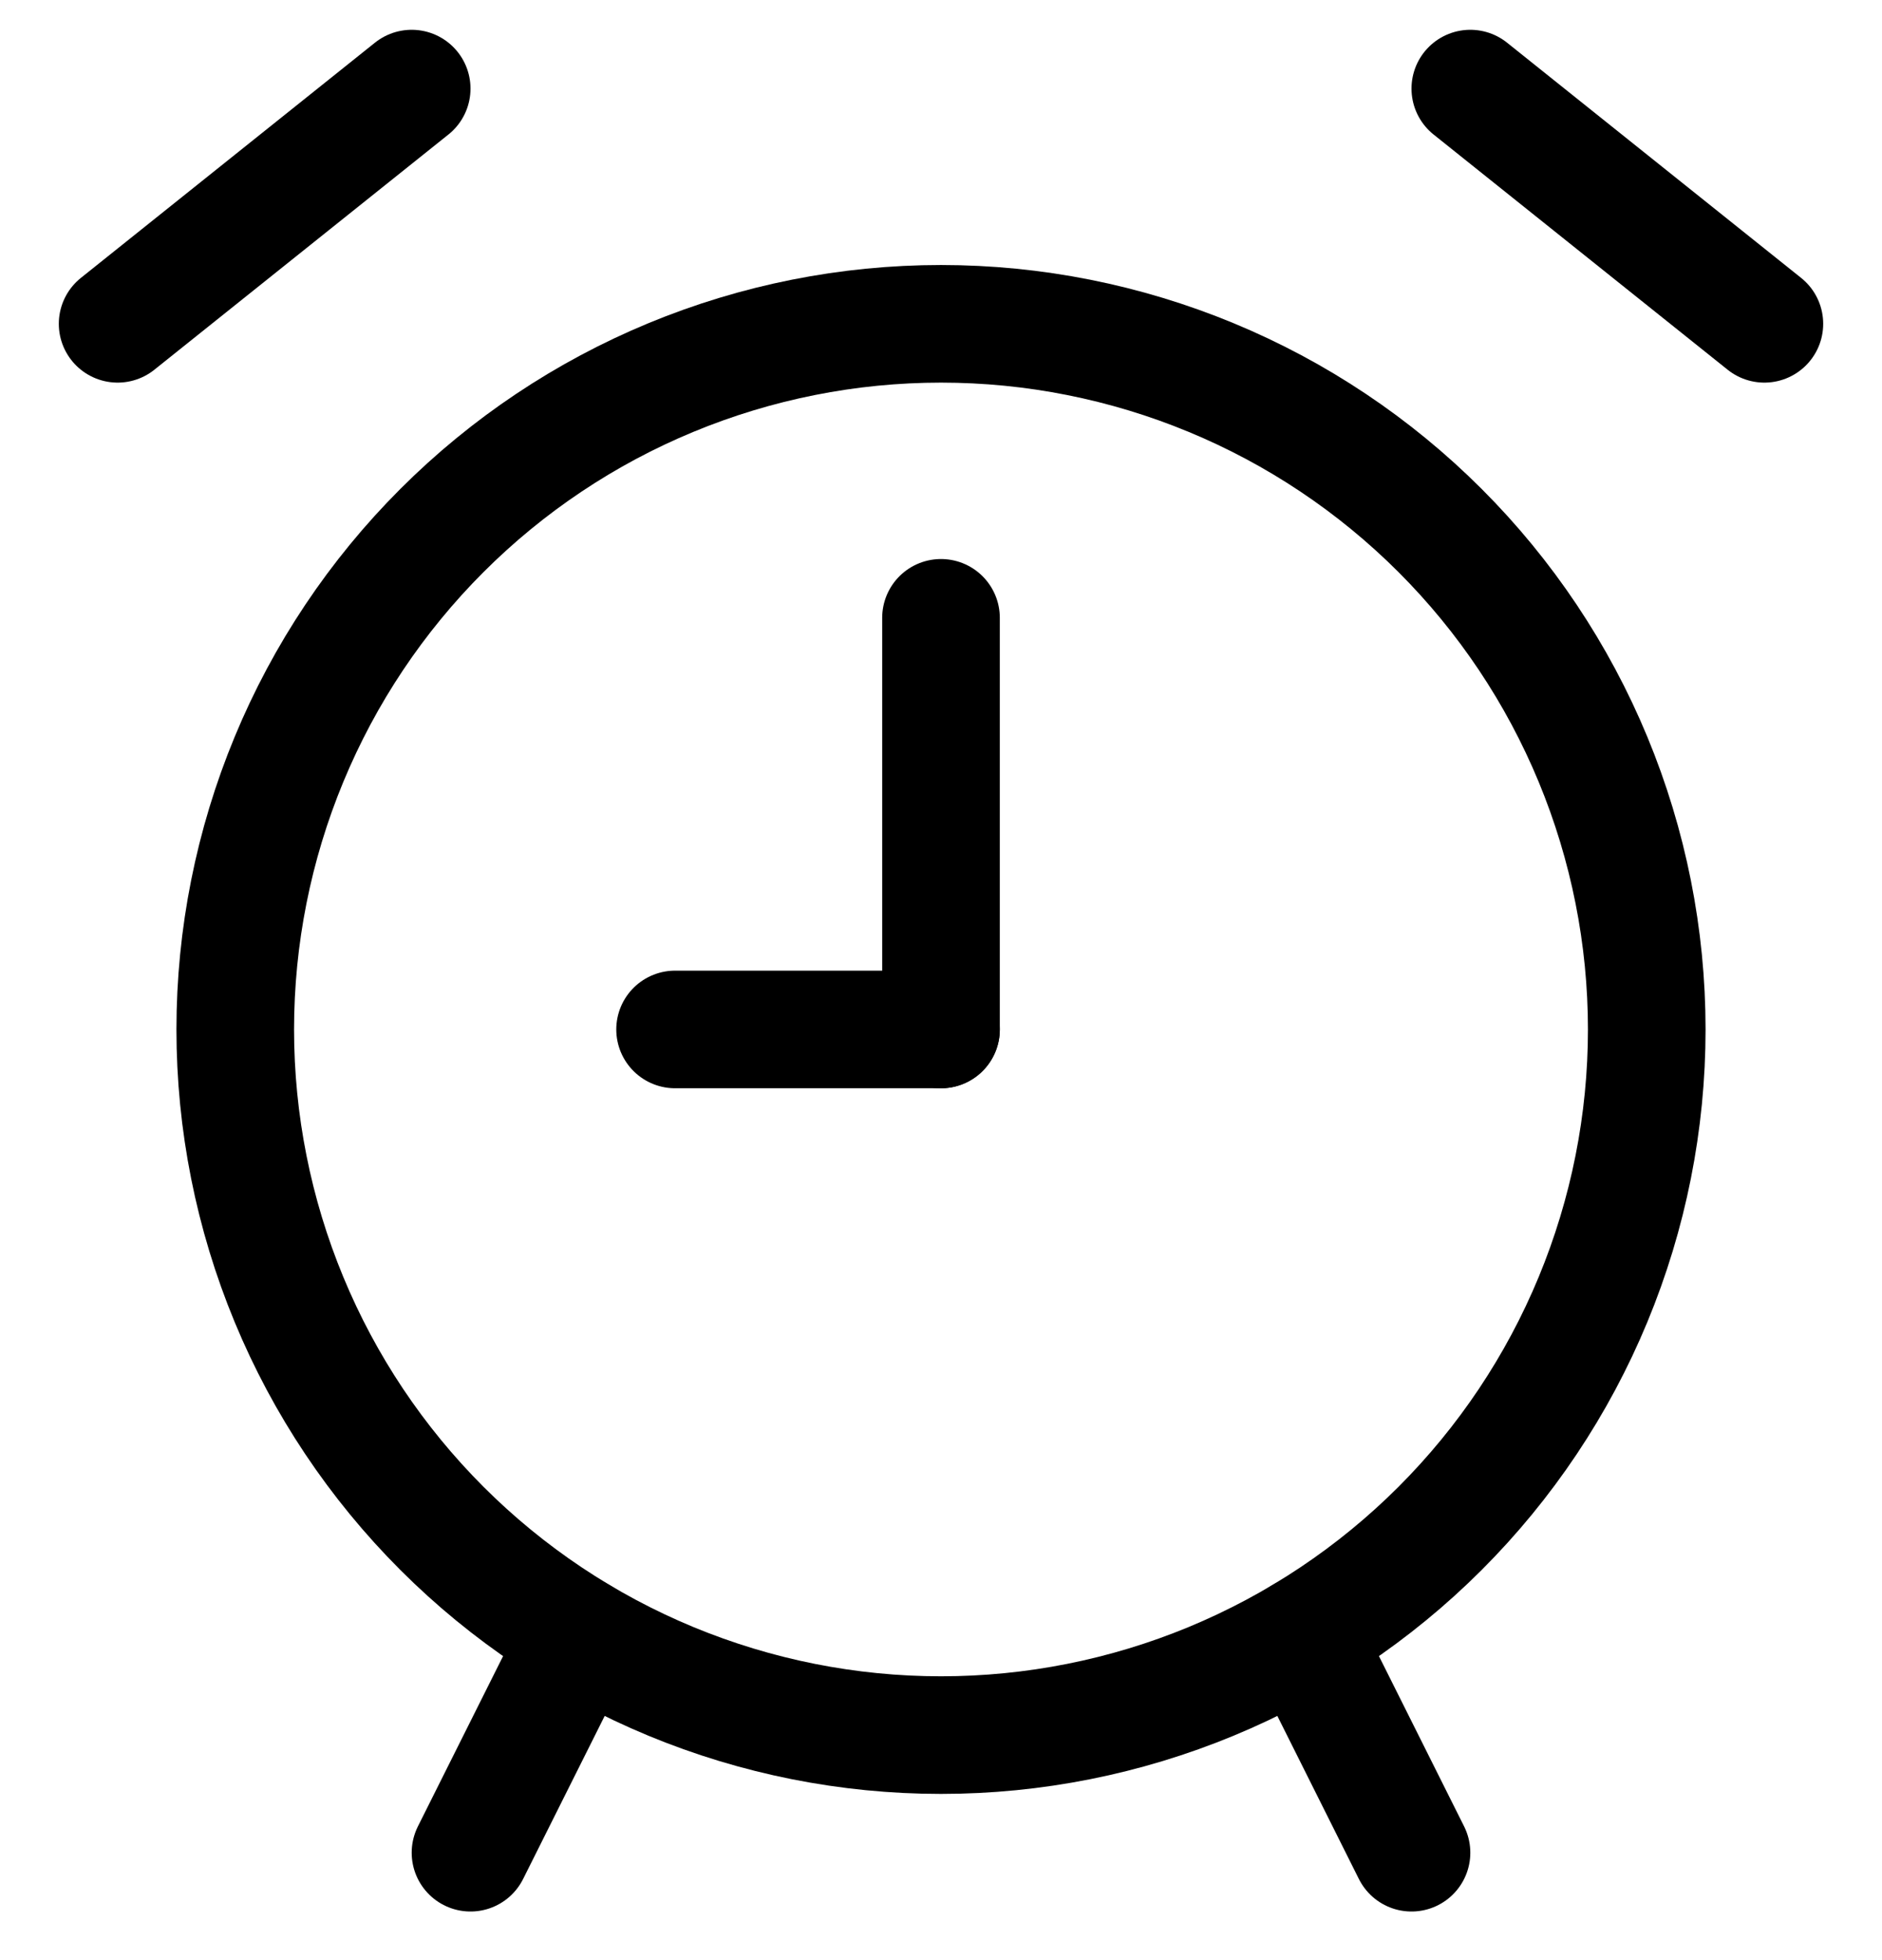 <svg width="24" height="25" viewBox="0 0 24 25" fill="none" xmlns="http://www.w3.org/2000/svg">
<g clip-path="url(#clip0_197_582)">
<path d="M3 13.13C3 14.312 3.233 15.482 3.685 16.574C4.137 17.666 4.8 18.658 5.636 19.494C6.472 20.33 7.464 20.993 8.556 21.445C9.648 21.897 10.818 22.13 12 22.13C13.182 22.13 14.352 21.897 15.444 21.445C16.536 20.993 17.528 20.33 18.364 19.494C19.2 18.658 19.863 17.666 20.315 16.574C20.767 15.482 21 14.312 21 13.13C21 11.948 20.767 10.778 20.315 9.686C19.863 8.594 19.2 7.602 18.364 6.766C17.528 5.93 16.536 5.267 15.444 4.815C14.352 4.363 13.182 4.13 12 4.13C10.818 4.13 9.648 4.363 8.556 4.815C7.464 5.267 6.472 5.93 5.636 6.766C4.8 7.602 4.137 8.594 3.685 9.686C3.233 10.778 3 11.948 3 13.13Z" stroke="black" stroke-width="1.5" stroke-linecap="round" stroke-linejoin="round"/>
<path d="M6 23.63L7.386 20.859" stroke="black" stroke-width="1.5" stroke-linecap="round" stroke-linejoin="round"/>
<path d="M12 13.13H8.609" stroke="black" stroke-width="1.5" stroke-linecap="round" stroke-linejoin="round"/>
<path d="M12 7.88V13.13" stroke="black" stroke-width="1.5" stroke-linecap="round" stroke-linejoin="round"/>
<path d="M1.5 4.13L5.25 1.13" stroke="black" stroke-width="1.5" stroke-linecap="round" stroke-linejoin="round"/>
<path d="M18 23.63L16.614 20.858" stroke="black" stroke-width="1.5" stroke-linecap="round" stroke-linejoin="round"/>
<path d="M22.5 4.13L18.75 1.13" stroke="black" stroke-width="1.5" stroke-linecap="round" stroke-linejoin="round"/>
</g>
<defs>
<clipPath id="clip0_197_582">
<rect width="24" height="24" fill="white" transform="translate(0 0.38)"/>
</clipPath>
</defs>
</svg>
